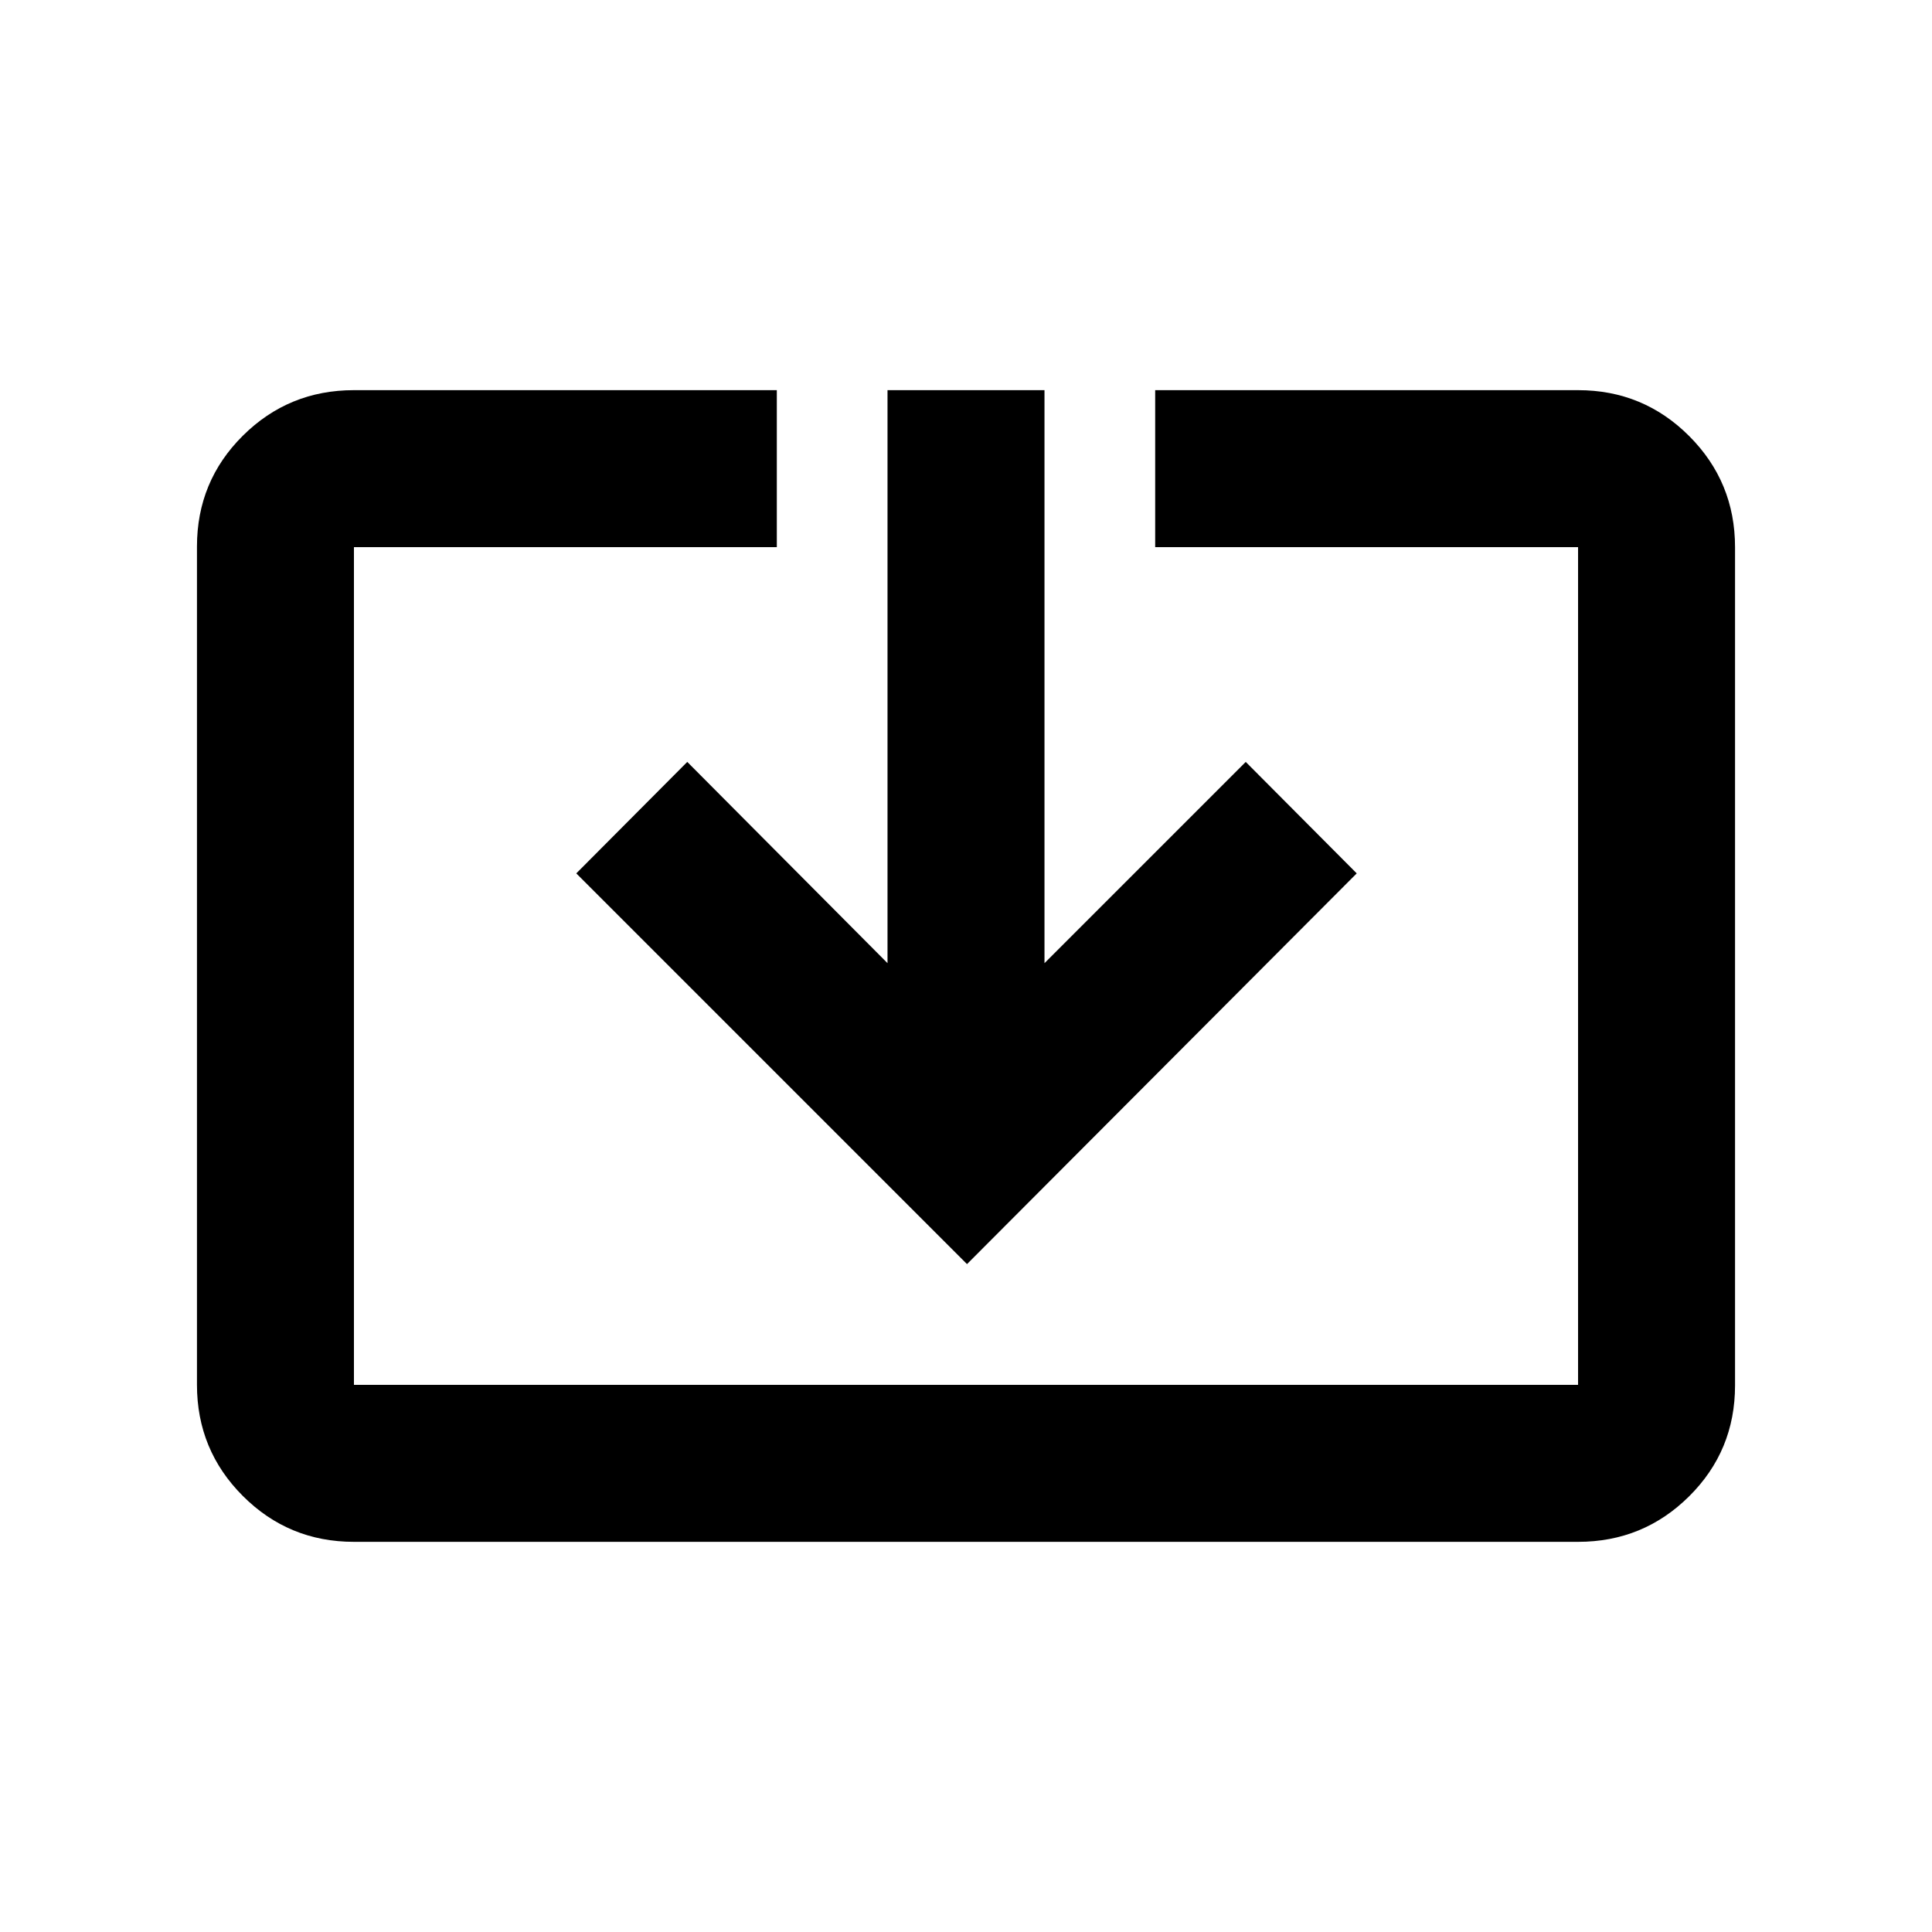 <svg xmlns="http://www.w3.org/2000/svg" height="20" viewBox="0 -960 960 960" width="20"><path d="M175.87-193.87q-32.42 0-55.21-22.8t-22.79-55.24v-416.5q0-32.44 22.79-55.08t55.21-22.64H386v78H175.87v416.26h608.26v-416.26H574v-78h210.13q32.42 0 55.21 22.8t22.79 55.24v416.5q0 32.44-22.79 55.08t-55.21 22.64H175.87Zm304.63-138L286.35-526.02l55.15-55.39 99.5 100v-284.72h78v284.72l100-100 55.15 55.39L480.5-331.87Z"/></svg>